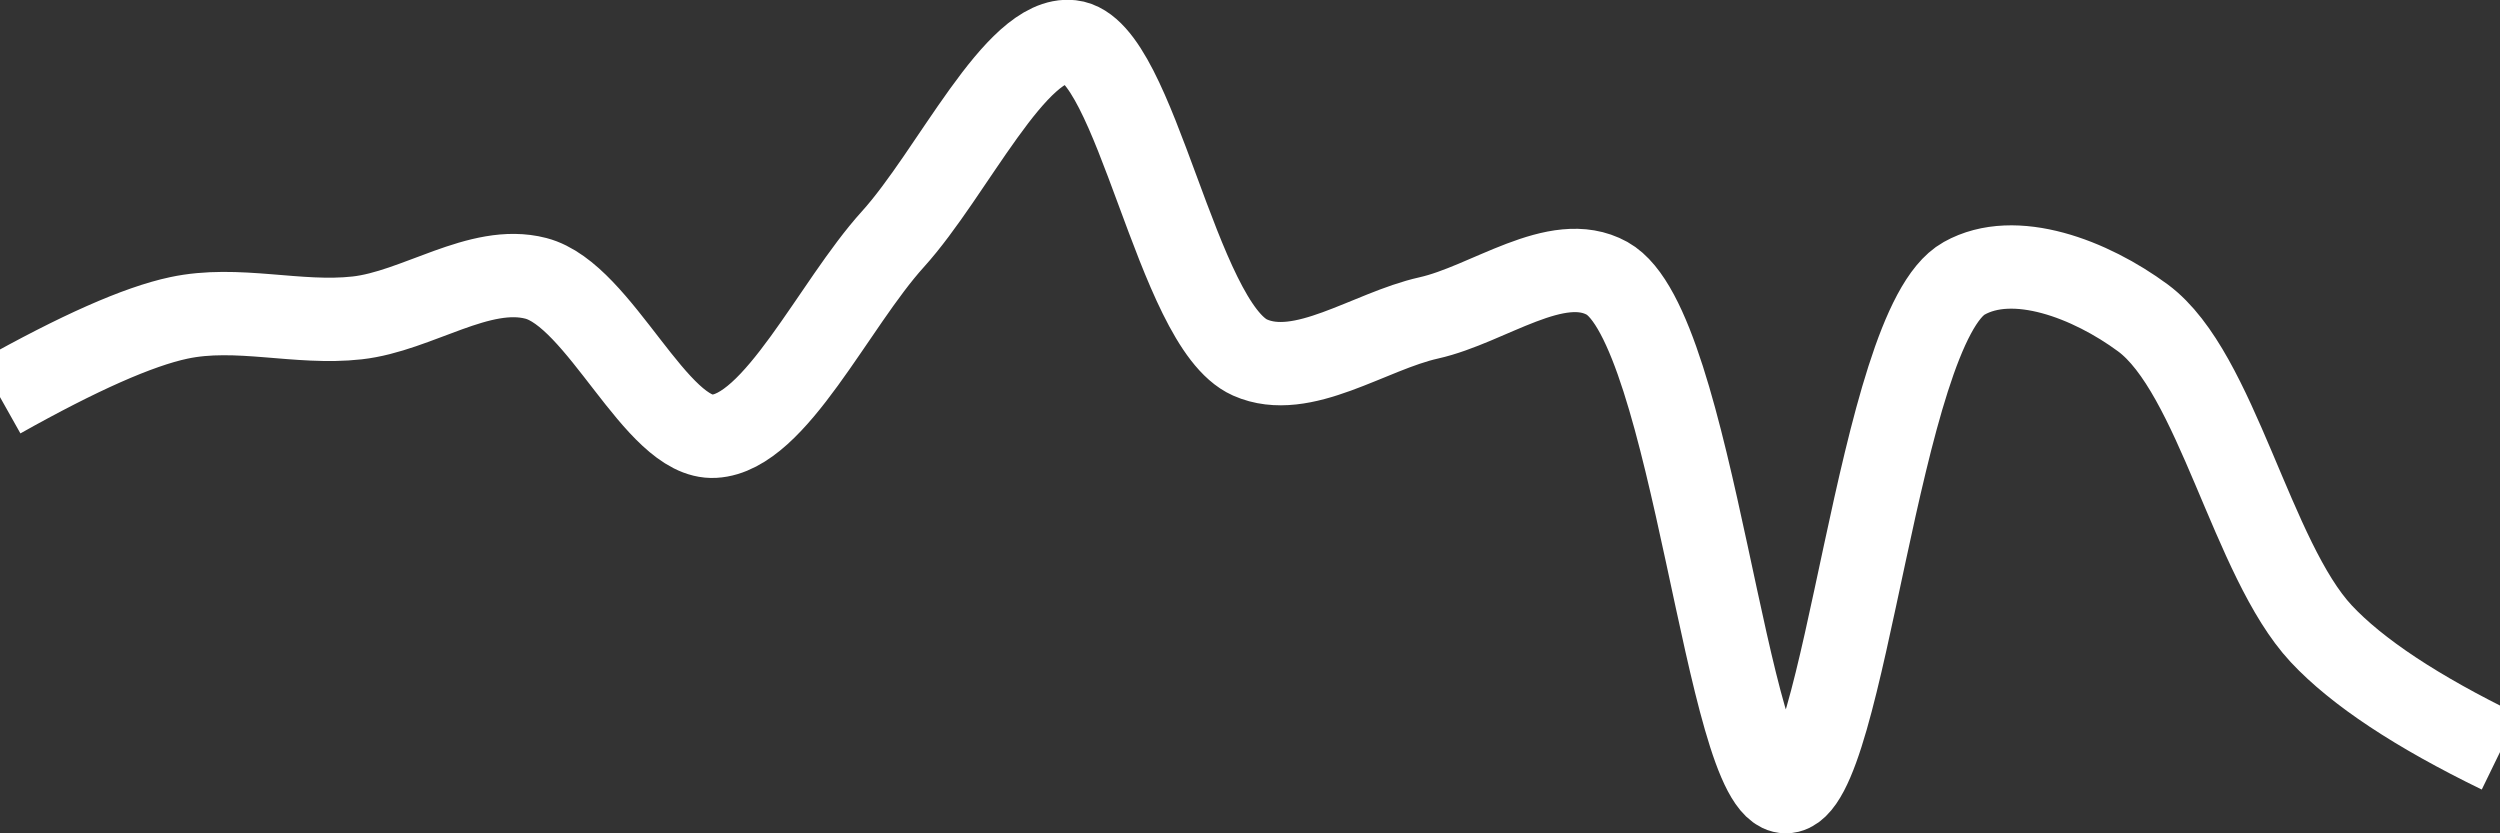<svg class="main-svg" xmlns="http://www.w3.org/2000/svg" xmlns:xlink="http://www.w3.org/1999/xlink" width="60" height="20" style="" viewBox="0 0 60 20"><rect x="0" y="0" width="60" height="20" fill="#333333" stroke="none"/><rect x="0" y="0" width="60" height="20" style="fill: rgb(0, 0, 0); fill-opacity: 0;"/><defs id="defs-0e293b"><g class="clips"><clipPath id="clip0e293bxyplot" class="plotclip"><rect width="60" height="20"/></clipPath><clipPath class="axesclip" id="clip0e293bx"><rect x="0" y="0" width="60" height="20"/></clipPath><clipPath class="axesclip" id="clip0e293by"><rect x="0" y="0" width="60" height="20"/></clipPath><clipPath class="axesclip" id="clip0e293bxy"><rect x="0" y="0" width="60" height="20"/></clipPath></g><g class="gradients"/><g class="patterns"/></defs><g class="bglayer"><rect class="bg" x="0" y="0" width="60" height="20" style="fill: rgb(0, 0, 0); fill-opacity: 0; stroke-width: 0;"/></g><g class="layer-below"><g class="imagelayer"/><g class="shapelayer"/></g><g class="cartesianlayer"><g class="subplot xy"><g class="layer-subplot"><g class="shapelayer"/><g class="imagelayer"/></g><g class="minor-gridlayer"><g class="x"/><g class="y"/></g><g class="gridlayer"><g class="x"/><g class="y"/></g><g class="zerolinelayer"/><g class="layer-between"><g class="shapelayer"/><g class="imagelayer"/></g><path class="xlines-below"/><path class="ylines-below"/><g class="overlines-below"/><g class="xaxislayer-below"/><g class="yaxislayer-below"/><g class="overaxes-below"/><g class="overplot"><g class="xy" transform="" clip-path="url(#clip0e293bxyplot)"><g class="scatterlayer mlayer"><g class="trace scatter trace193335" style="stroke-miterlimit: 2; opacity: 1;"><g class="fills"/><g class="errorbars"/><g class="lines"><path class="js-line" d="M0,9.53Q2.83,7.94 4.29,7.63C5.69,7.33 7.15,7.79 8.57,7.63C10.01,7.47 11.51,6.33 12.86,6.68C14.4,7.08 15.75,10.55 17.14,10.47C18.61,10.39 20,7.32 21.43,5.74C22.86,4.16 24.38,0.85 25.71,1C27.27,1.17 28.23,7.79 30,8.58C31.26,9.14 32.86,7.95 34.29,7.63C35.72,7.31 37.36,6.01 38.57,6.68C40.65,7.84 41.43,19 42.86,19C44.29,19 45.06,7.84 47.14,6.68C48.35,6 50.17,6.7 51.43,7.63C53.2,8.94 54.04,13.42 55.71,15.21Q57,16.59 60,18.05" style="vector-effect: none; fill: none; stroke: rgb(255, 255, 255); stroke-opacity: 1; stroke-width: 2px; opacity: 1;"/></g><g class="points"/><g class="text"/></g></g></g></g><path class="xlines-above crisp" d="M0,0" style="fill: none;"/><path class="ylines-above crisp" d="M0,0" style="fill: none;"/><g class="overlines-above"/><g class="xaxislayer-above"/><g class="yaxislayer-above"/><g class="overaxes-above"/></g></g><g class="polarlayer"/><g class="smithlayer"/><g class="ternarylayer"/><g class="geolayer"/><g class="funnelarealayer"/><g class="pielayer"/><g class="iciclelayer"/><g class="treemaplayer"/><g class="sunburstlayer"/><g class="glimages"/><defs id="topdefs-0e293b"><g class="clips"/></defs><g class="layer-above"><g class="imagelayer"/><g class="shapelayer"/></g><g class="infolayer"><g class="g-gtitle"/></g></svg>